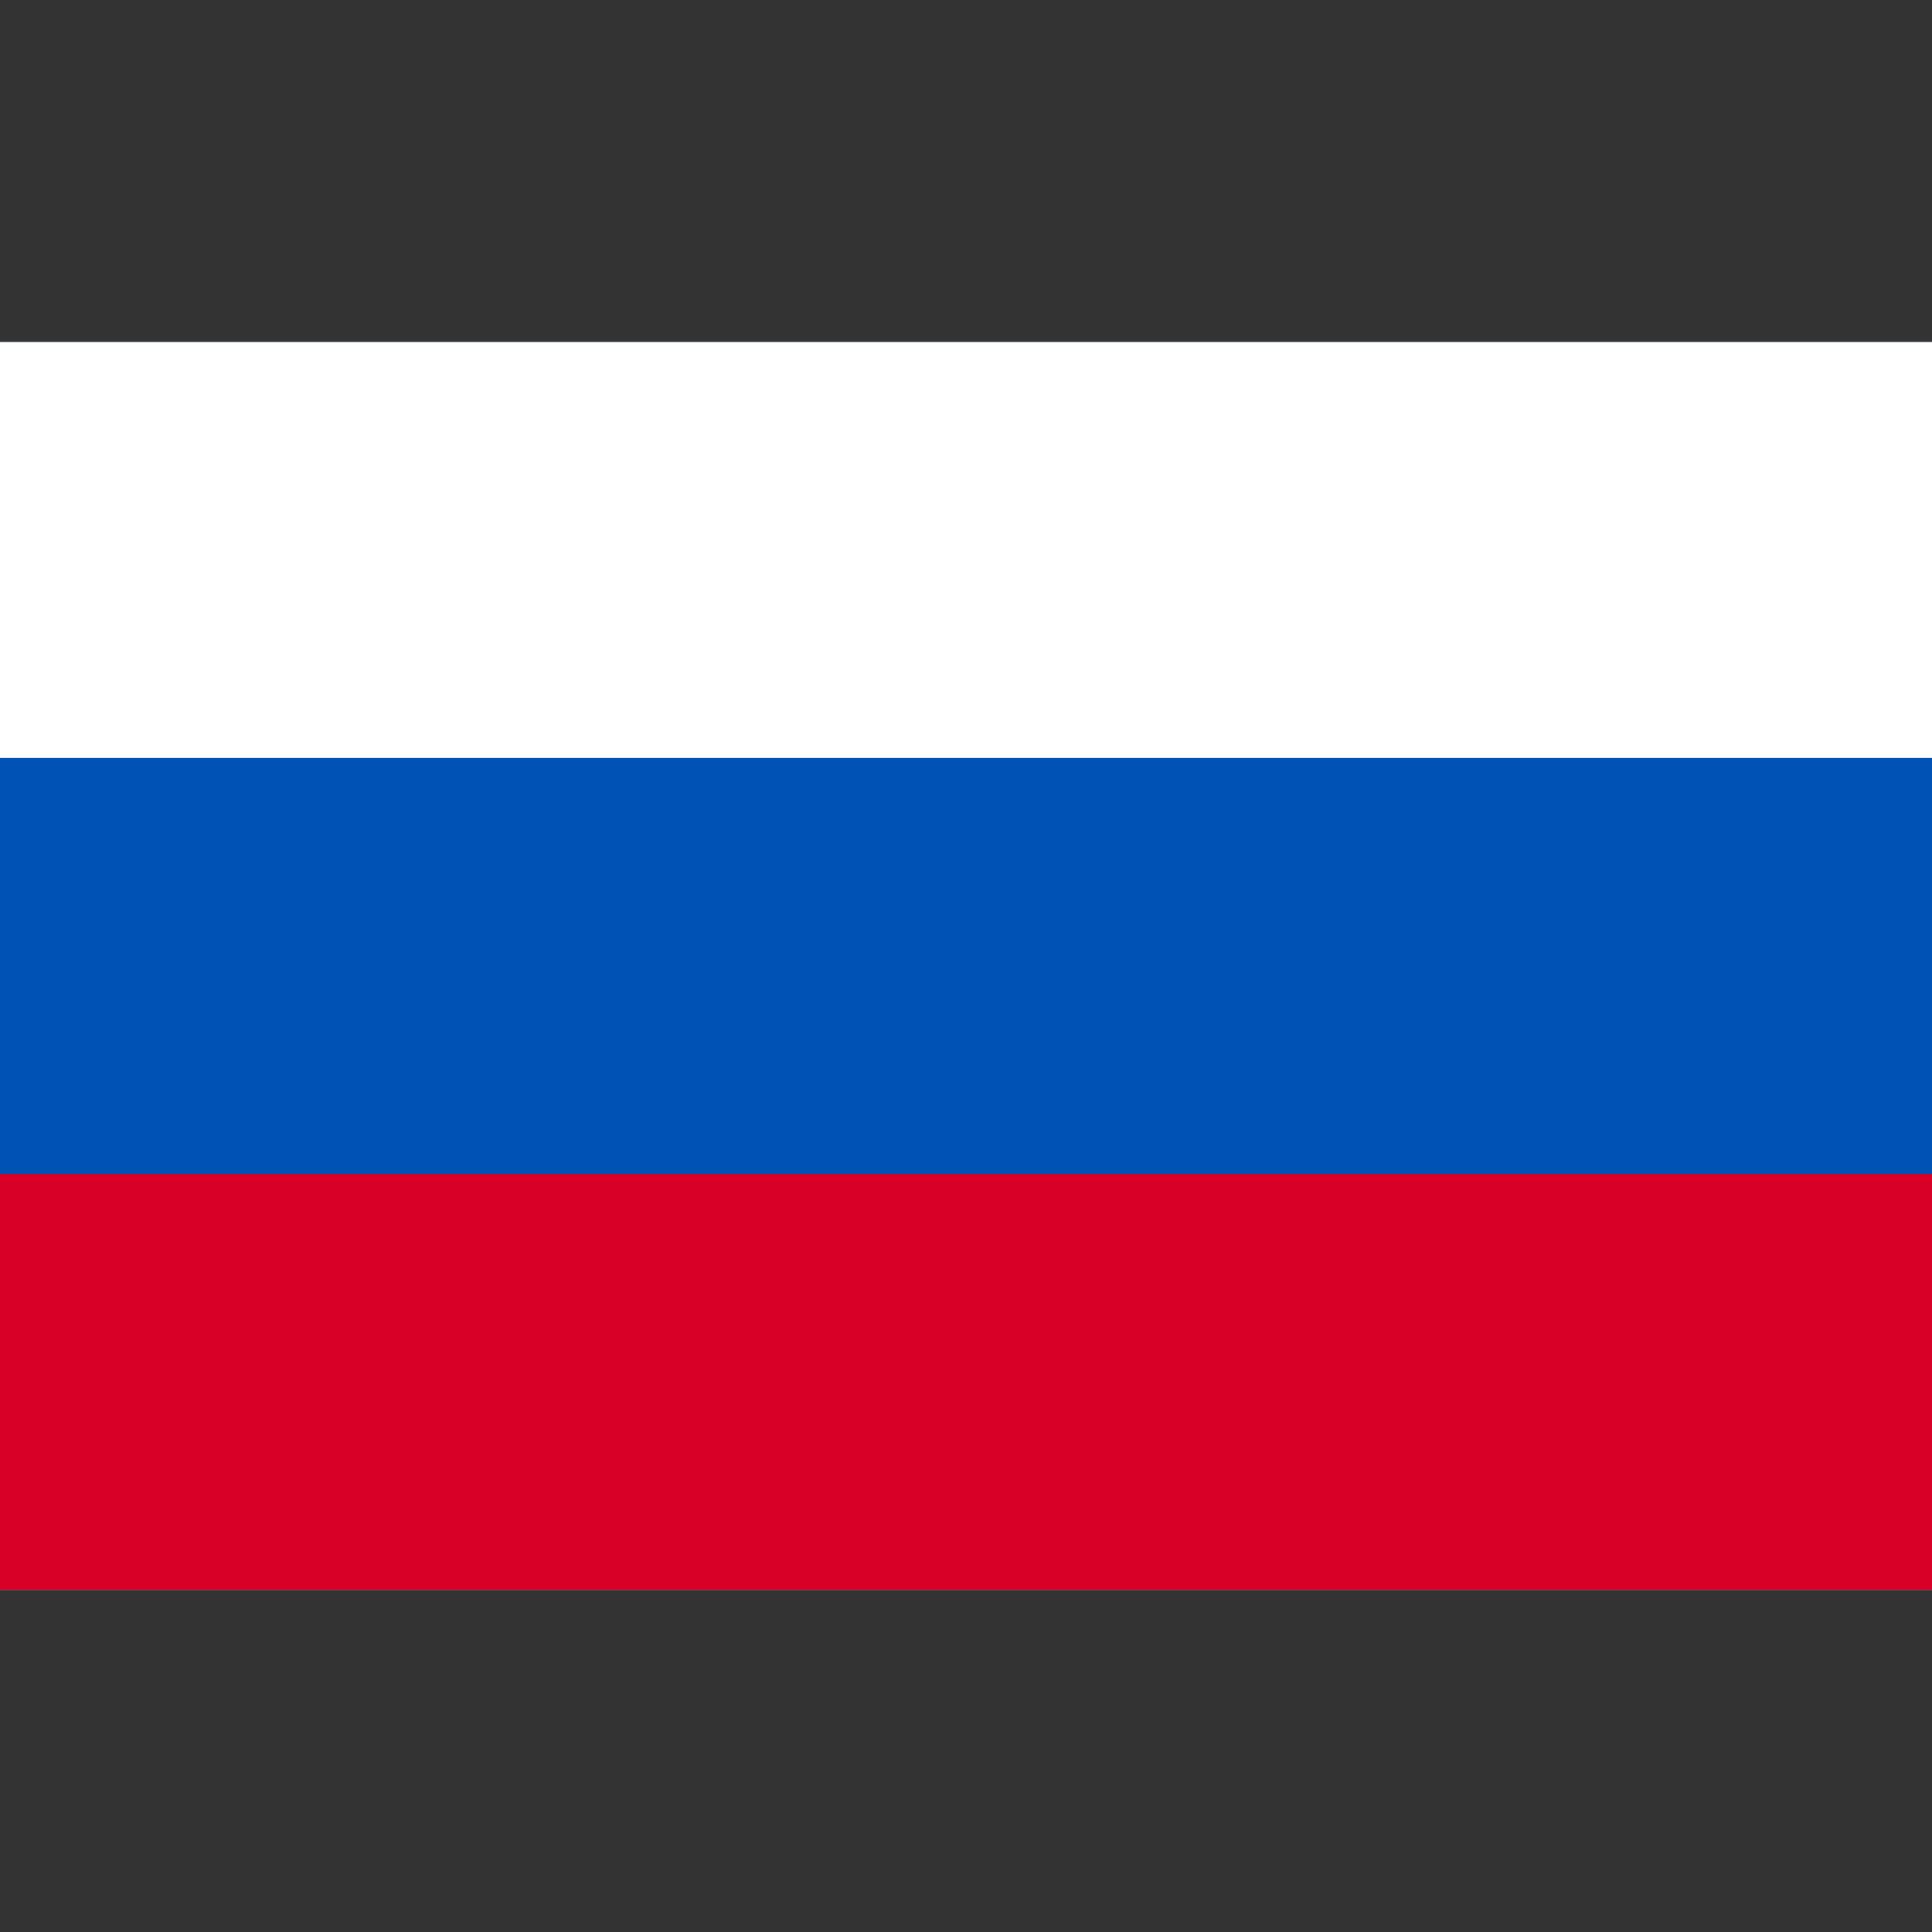<svg width="24" height="24" viewBox="0 0 24 24" fill="none" xmlns="http://www.w3.org/2000/svg">
<rect x="0" y="0" width="24" height="24" fill="#333333" stroke="none"/>
<path d="M0 4.25V19.75H24V4.25H0Z" fill="white"/>
<path d="M0 4.25H24V19.75H0V4.25Z" fill="#0052B4"/>
<path d="M0 4.25H24V9.416H0V4.25Z" fill="white"/>
<path d="M0 14.583H24V19.75H0V14.583Z" fill="#D80027"/>
</svg>

